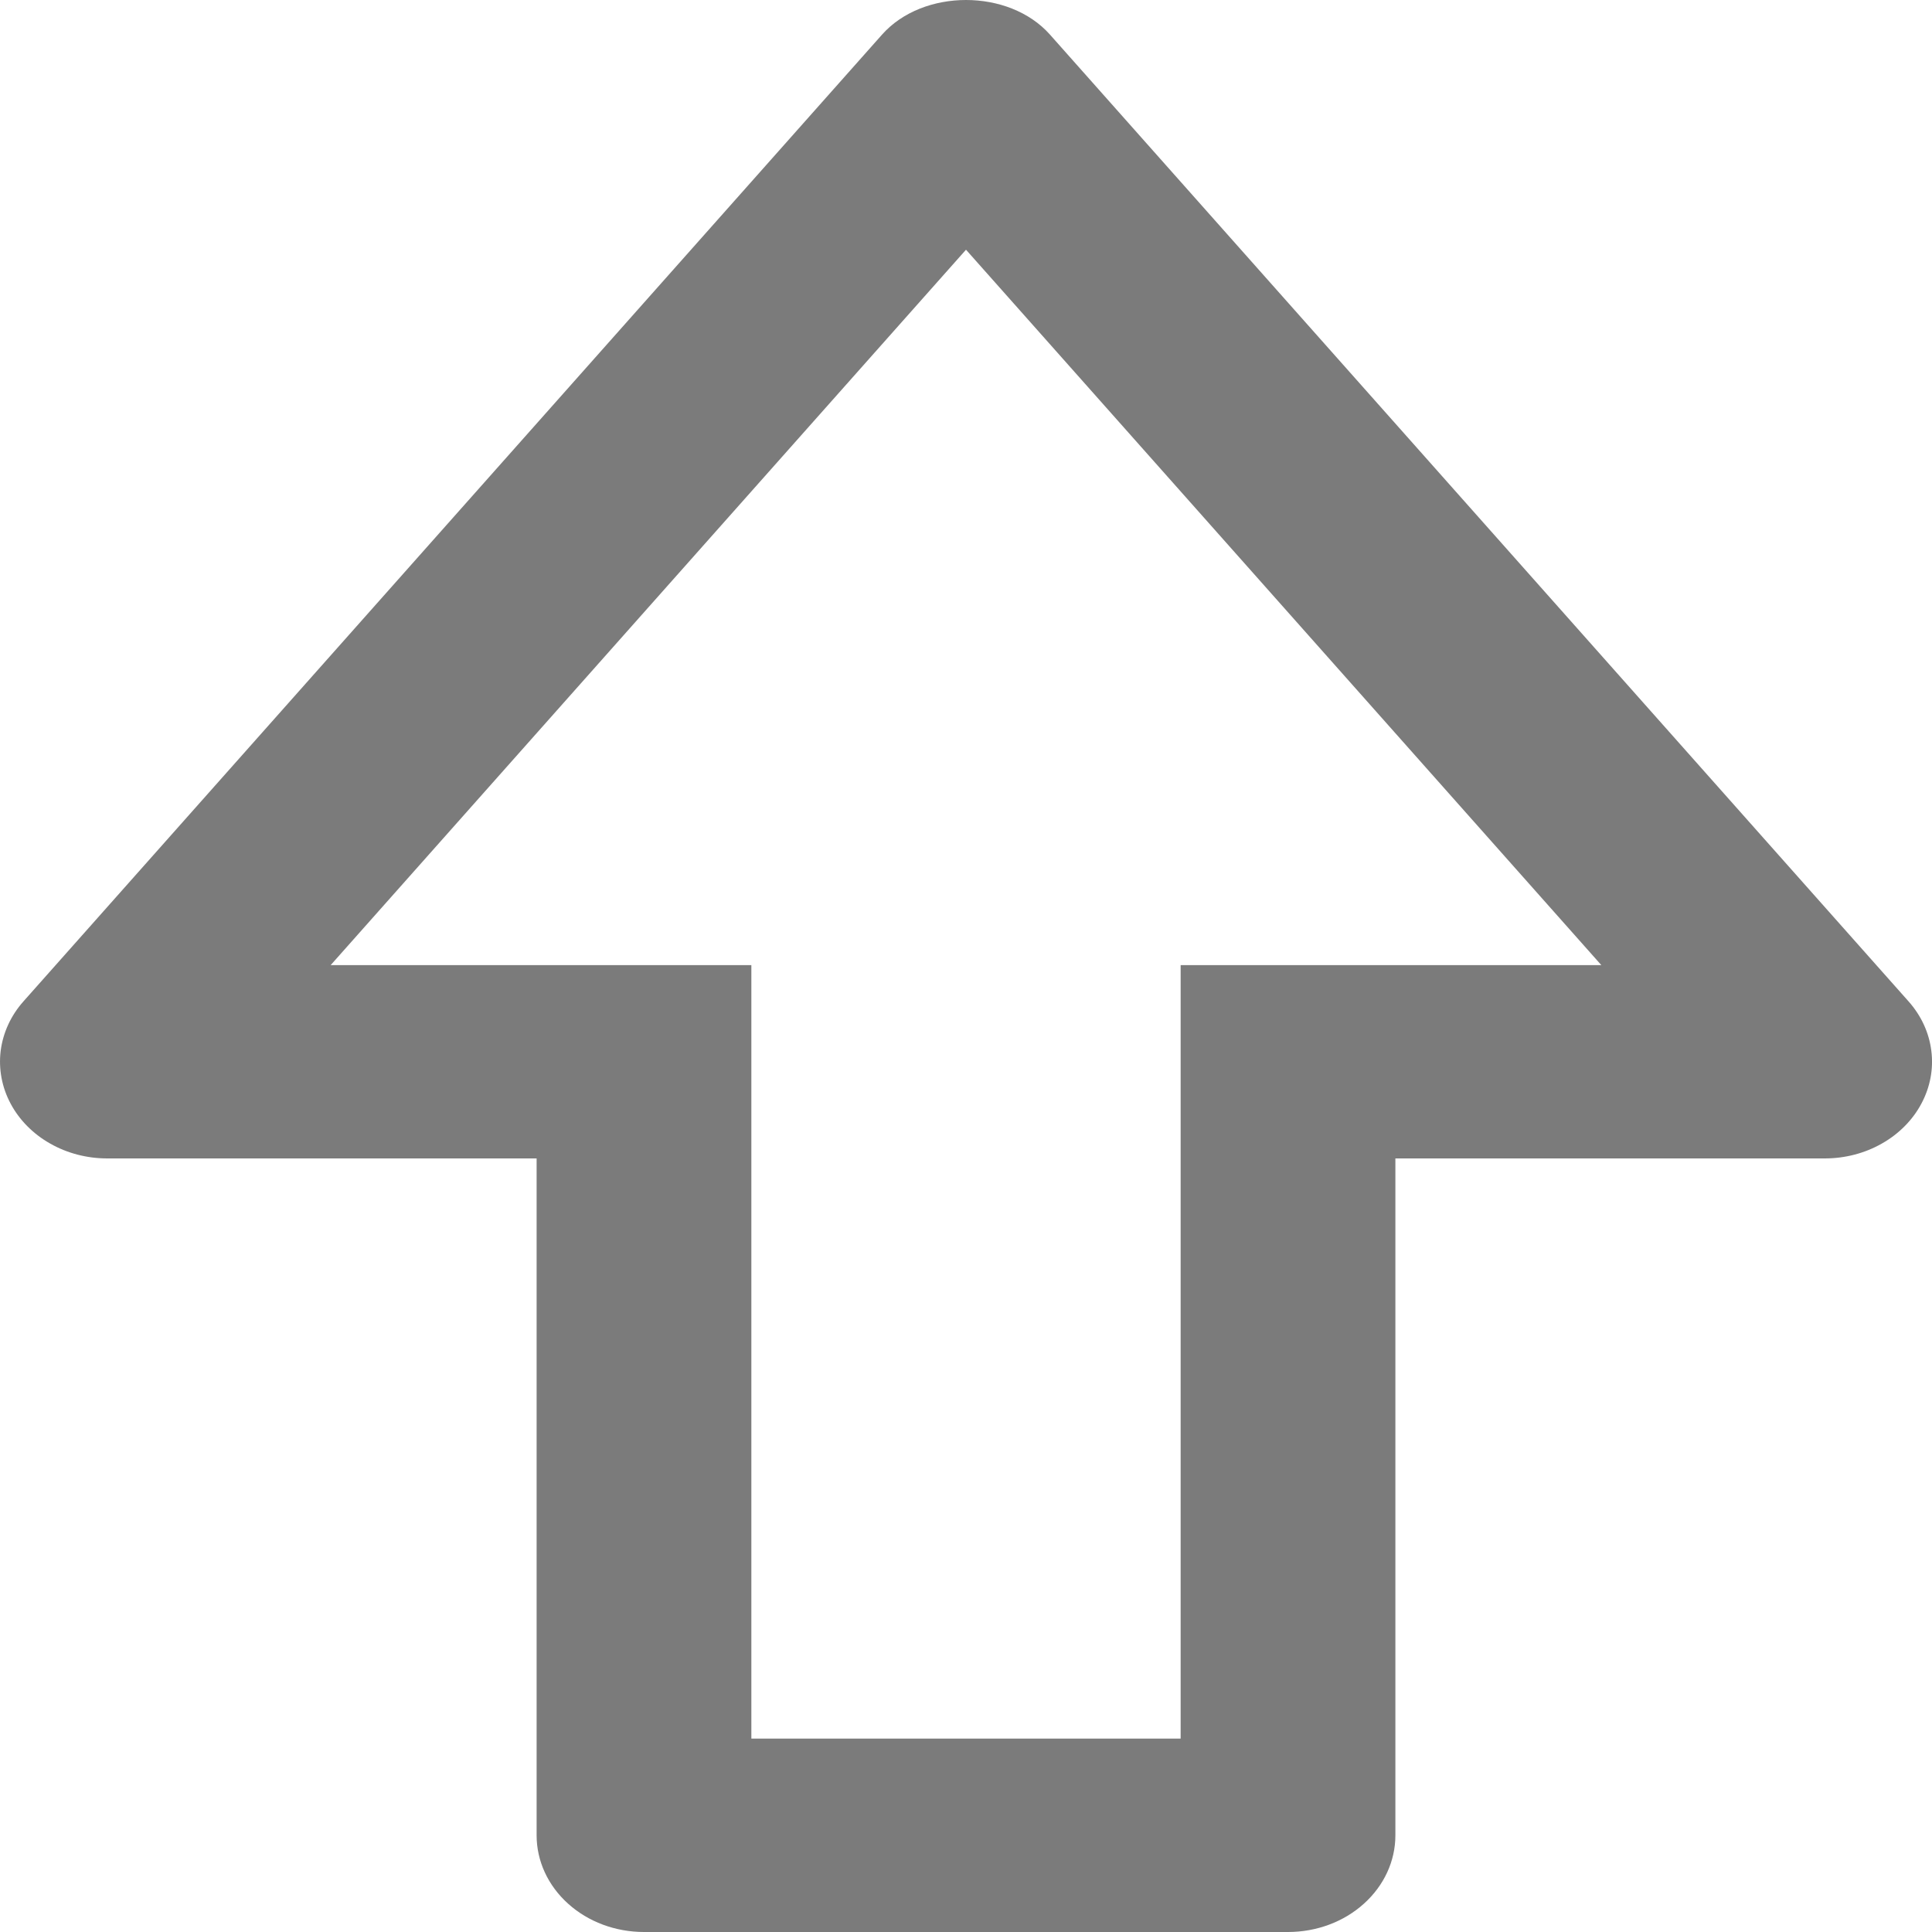 <svg width="20" height="20" viewBox="0 0 20 20" fill="none" xmlns="http://www.w3.org/2000/svg">
<path d="M10.868 0.357C10.444 -0.119 9.556 -0.119 9.132 0.357L0.243 10.366C0.112 10.513 0.031 10.691 0.007 10.878C-0.016 11.065 0.019 11.255 0.11 11.425C0.2 11.594 0.342 11.738 0.519 11.838C0.696 11.939 0.901 11.992 1.11 11.992H5.555V18.999C5.555 19.265 5.672 19.519 5.881 19.707C6.089 19.895 6.372 20 6.666 20H13.334C13.628 20 13.911 19.895 14.119 19.707C14.328 19.519 14.445 19.265 14.445 18.999V11.992H18.89C19.099 11.992 19.304 11.939 19.481 11.838C19.658 11.738 19.8 11.594 19.89 11.425C19.981 11.255 20.017 11.065 19.993 10.878C19.97 10.691 19.888 10.513 19.757 10.366L10.868 0.357V0.357ZM13.334 9.991H12.222V17.998H7.778V9.991H3.423L10 2.585L16.577 9.991H13.334Z" fill="#7B7B7B"/>
</svg>
